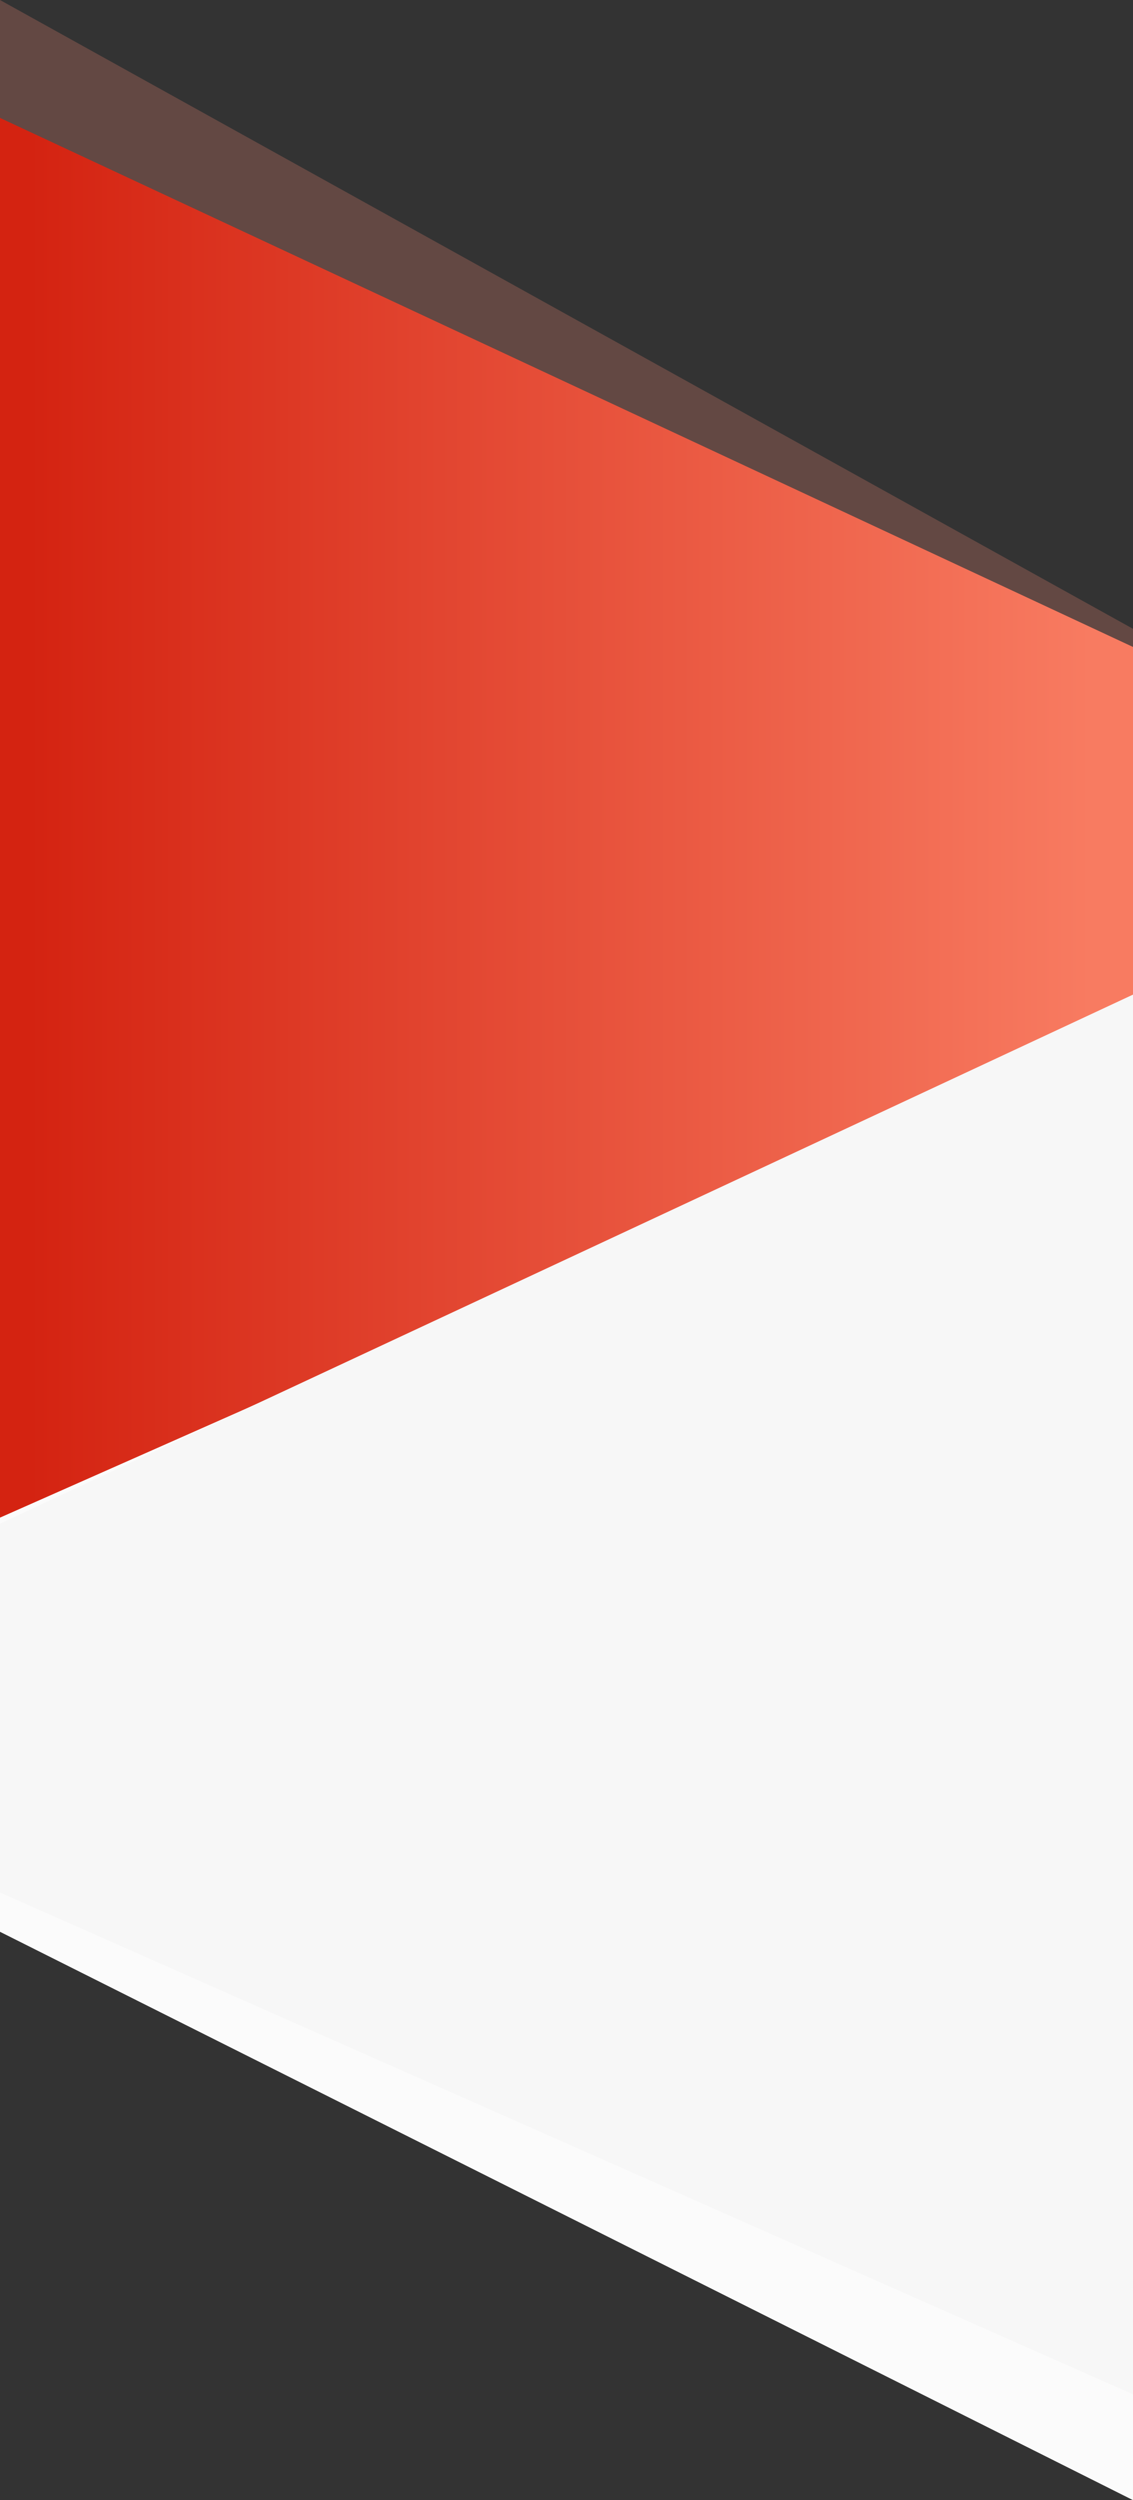 <?xml version="1.0" encoding="UTF-8"?>
<svg width="375px" height="827px" viewBox="0 0 375 827" version="1.1" xmlns="http://www.w3.org/2000/svg" xmlns:xlink="http://www.w3.org/1999/xlink">
    <rect x="0" y="0" width="375" height="827" fill="#333333" stroke="none"/>
    <!-- Generator: Sketch 53.2 (72643) - https://sketchapp.com -->
    <title>Group 38</title>
    <desc>Created with Sketch.</desc>
    <defs>
        <linearGradient x1="95.942%" y1="50%" x2="2.929%" y2="50%" id="linearGradient-1">
            <stop stop-color="#F87B61" offset="0%"></stop>
            <stop stop-color="#D42311" offset="100%"></stop>
        </linearGradient>
    </defs>
    <g id="Welcome" stroke="none" stroke-width="1" fill="none" fill-rule="evenodd">
        <g id="Homepage-mobile" transform="translate(0, -1606)">
            <g id="Group-38" transform="translate(0, 1606)">
                <polygon id="Rectangle" fill-opacity="0.24" fill="#FD8C77" points="0 -4.45865567e-13 375 208 375 349 0 537"></polygon>
                <polygon id="Rectangle" fill="#FBFBFB" transform="translate(187.5, 558.5) scale(-1, 1) translate(-187.5, -558.5) " points="0 290 375 498 375 639 0 827"></polygon>
                <polygon id="Rectangle" fill="url(#linearGradient-1)" points="2.4459601e-13 39 375 214 375 336 0 502"></polygon>
                <polygon id="Rectangle" fill="#F7F7F7" transform="translate(187.5, 560.5) scale(-1, 1) translate(-187.5, -560.5) " points="2.4459601e-13 329 375 504 375 626 0 792"></polygon>
            </g>
        </g>
    </g>
</svg>